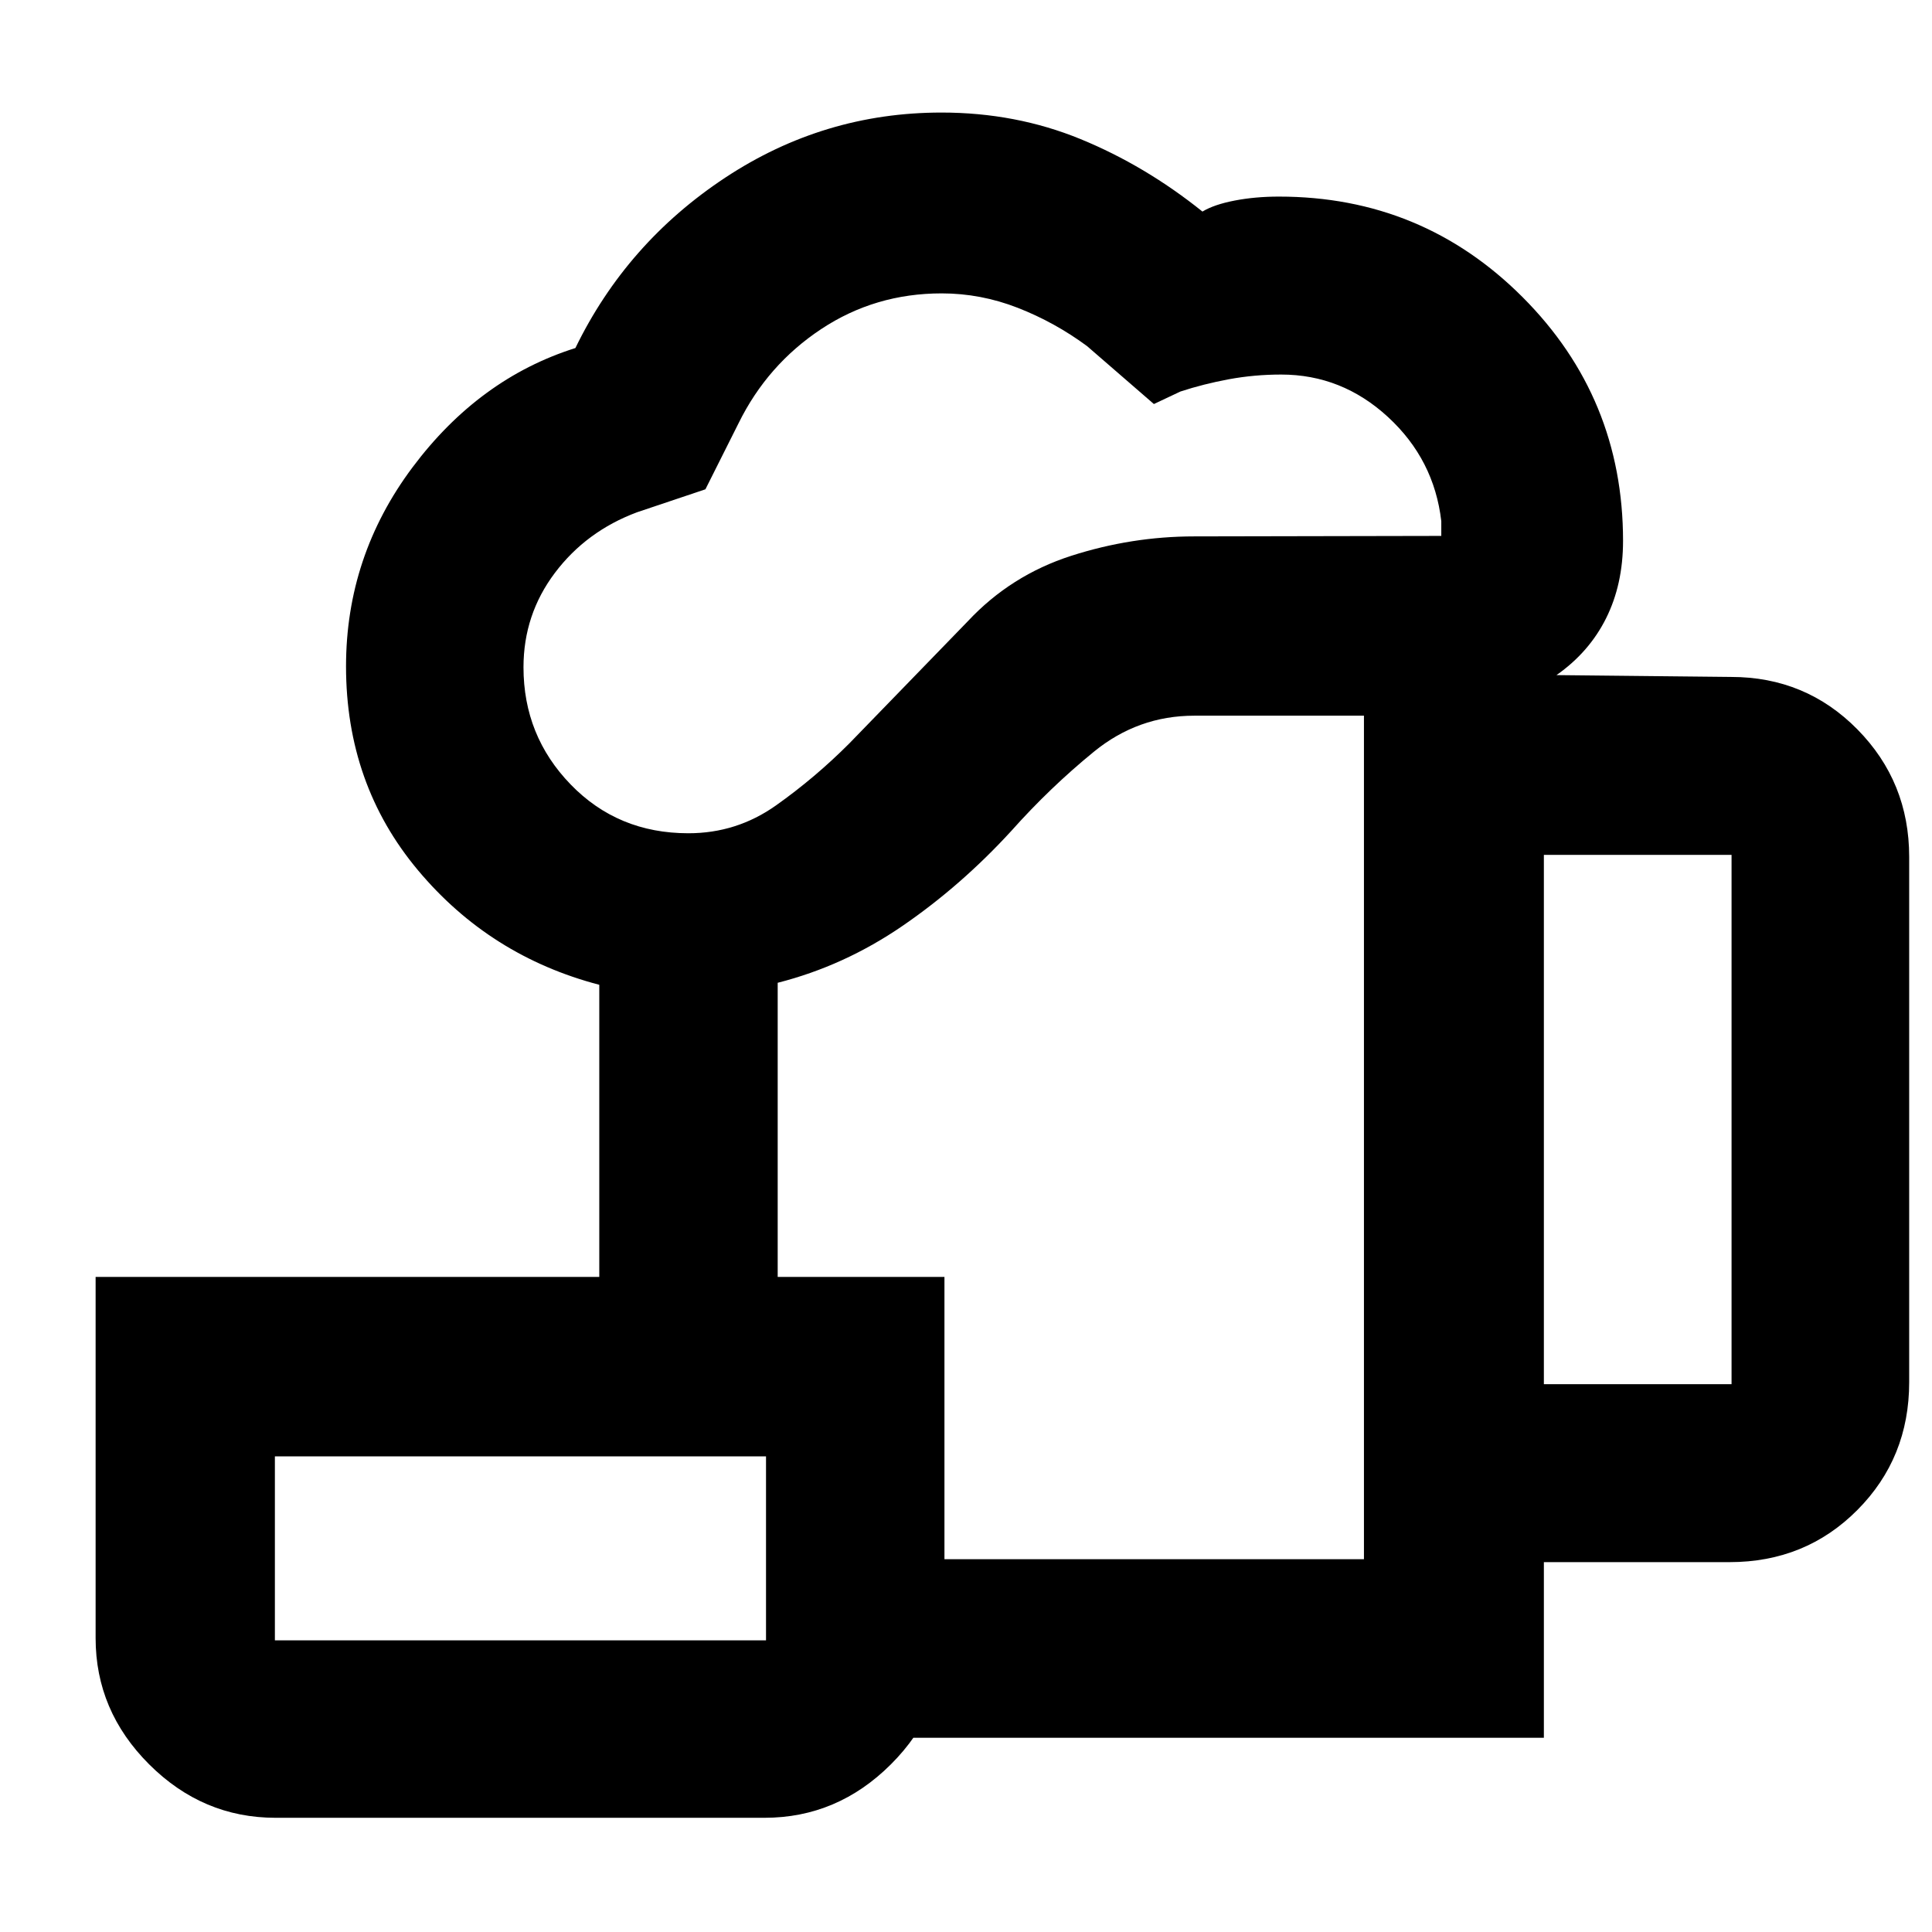 <svg xmlns="http://www.w3.org/2000/svg" height="40" viewBox="0 -960 960 960" width="40"><path d="M532.67-395.4ZM380.63-96.51v-88.74h297.11v-419.13h-84.28q-27.96 0-49.88 17.88-21.92 17.89-41.09 39.41-24.89 27.16-53.93 47.09-29.03 19.93-62.13 28.34v146.15h-88.65v-145.15q-54.34-14.22-90.09-56.92-35.75-42.69-35.75-101.31 0-54.74 33.05-98.91 33.06-44.17 80.92-59.26 25.4-52.24 74.4-84.63 49-32.38 107.49-32.38 36.93 0 69.08 13.17 32.14 13.18 60.61 36.03 5.73-3.48 15.96-5.46 10.22-1.98 22.03-1.98 71.2 0 121.1 49.98 49.9 49.99 49.9 121.08 0 21.61-8.43 38.48-8.42 16.87-24.64 28.23l86.74.91q37.13 0 62.82 26.1 25.69 26.1 25.69 63.32v261.01q0 37.64-25.76 63.53-25.75 25.89-63.5 25.89h-92.26v87.27H380.63Zm-38.59-449.45q24.03 0 43.53-13.82 19.5-13.81 36.51-30.88l58.8-60.62q21.39-22.88 51.41-32.54 30.01-9.65 61.14-9.65l122.74-.24v-7.33q-3.55-30.62-26.47-51.74-22.92-21.11-53.07-21.11-13.34 0-25.97 2.33-12.63 2.34-24.11 6.1l-13.19 6.22-33.2-28.78q-16.08-11.86-34.45-19.03-18.38-7.17-37.81-7.17-33.06 0-59.83 17.72-26.77 17.72-41.1 46.84l-16.45 32.79-33.98 11.41q-25.21 9.41-40.82 30.12-15.6 20.72-15.6 46.91 0 34.06 23.47 58.26 23.47 24.21 58.45 24.21Zm425.1 273.76h93.26v-263.01h-93.26v263.01ZM136.59-144.92h244.04v-91.42H136.59v91.42Zm.34 88.17q-36.21 0-62.82-26.56-26.6-26.56-26.6-62.7v-179.5h421.78v179.5q0 36.14-26.61 62.7-26.6 26.56-62.81 26.56H136.93Zm-.34-88.17h244.04-244.04Z"/></svg>